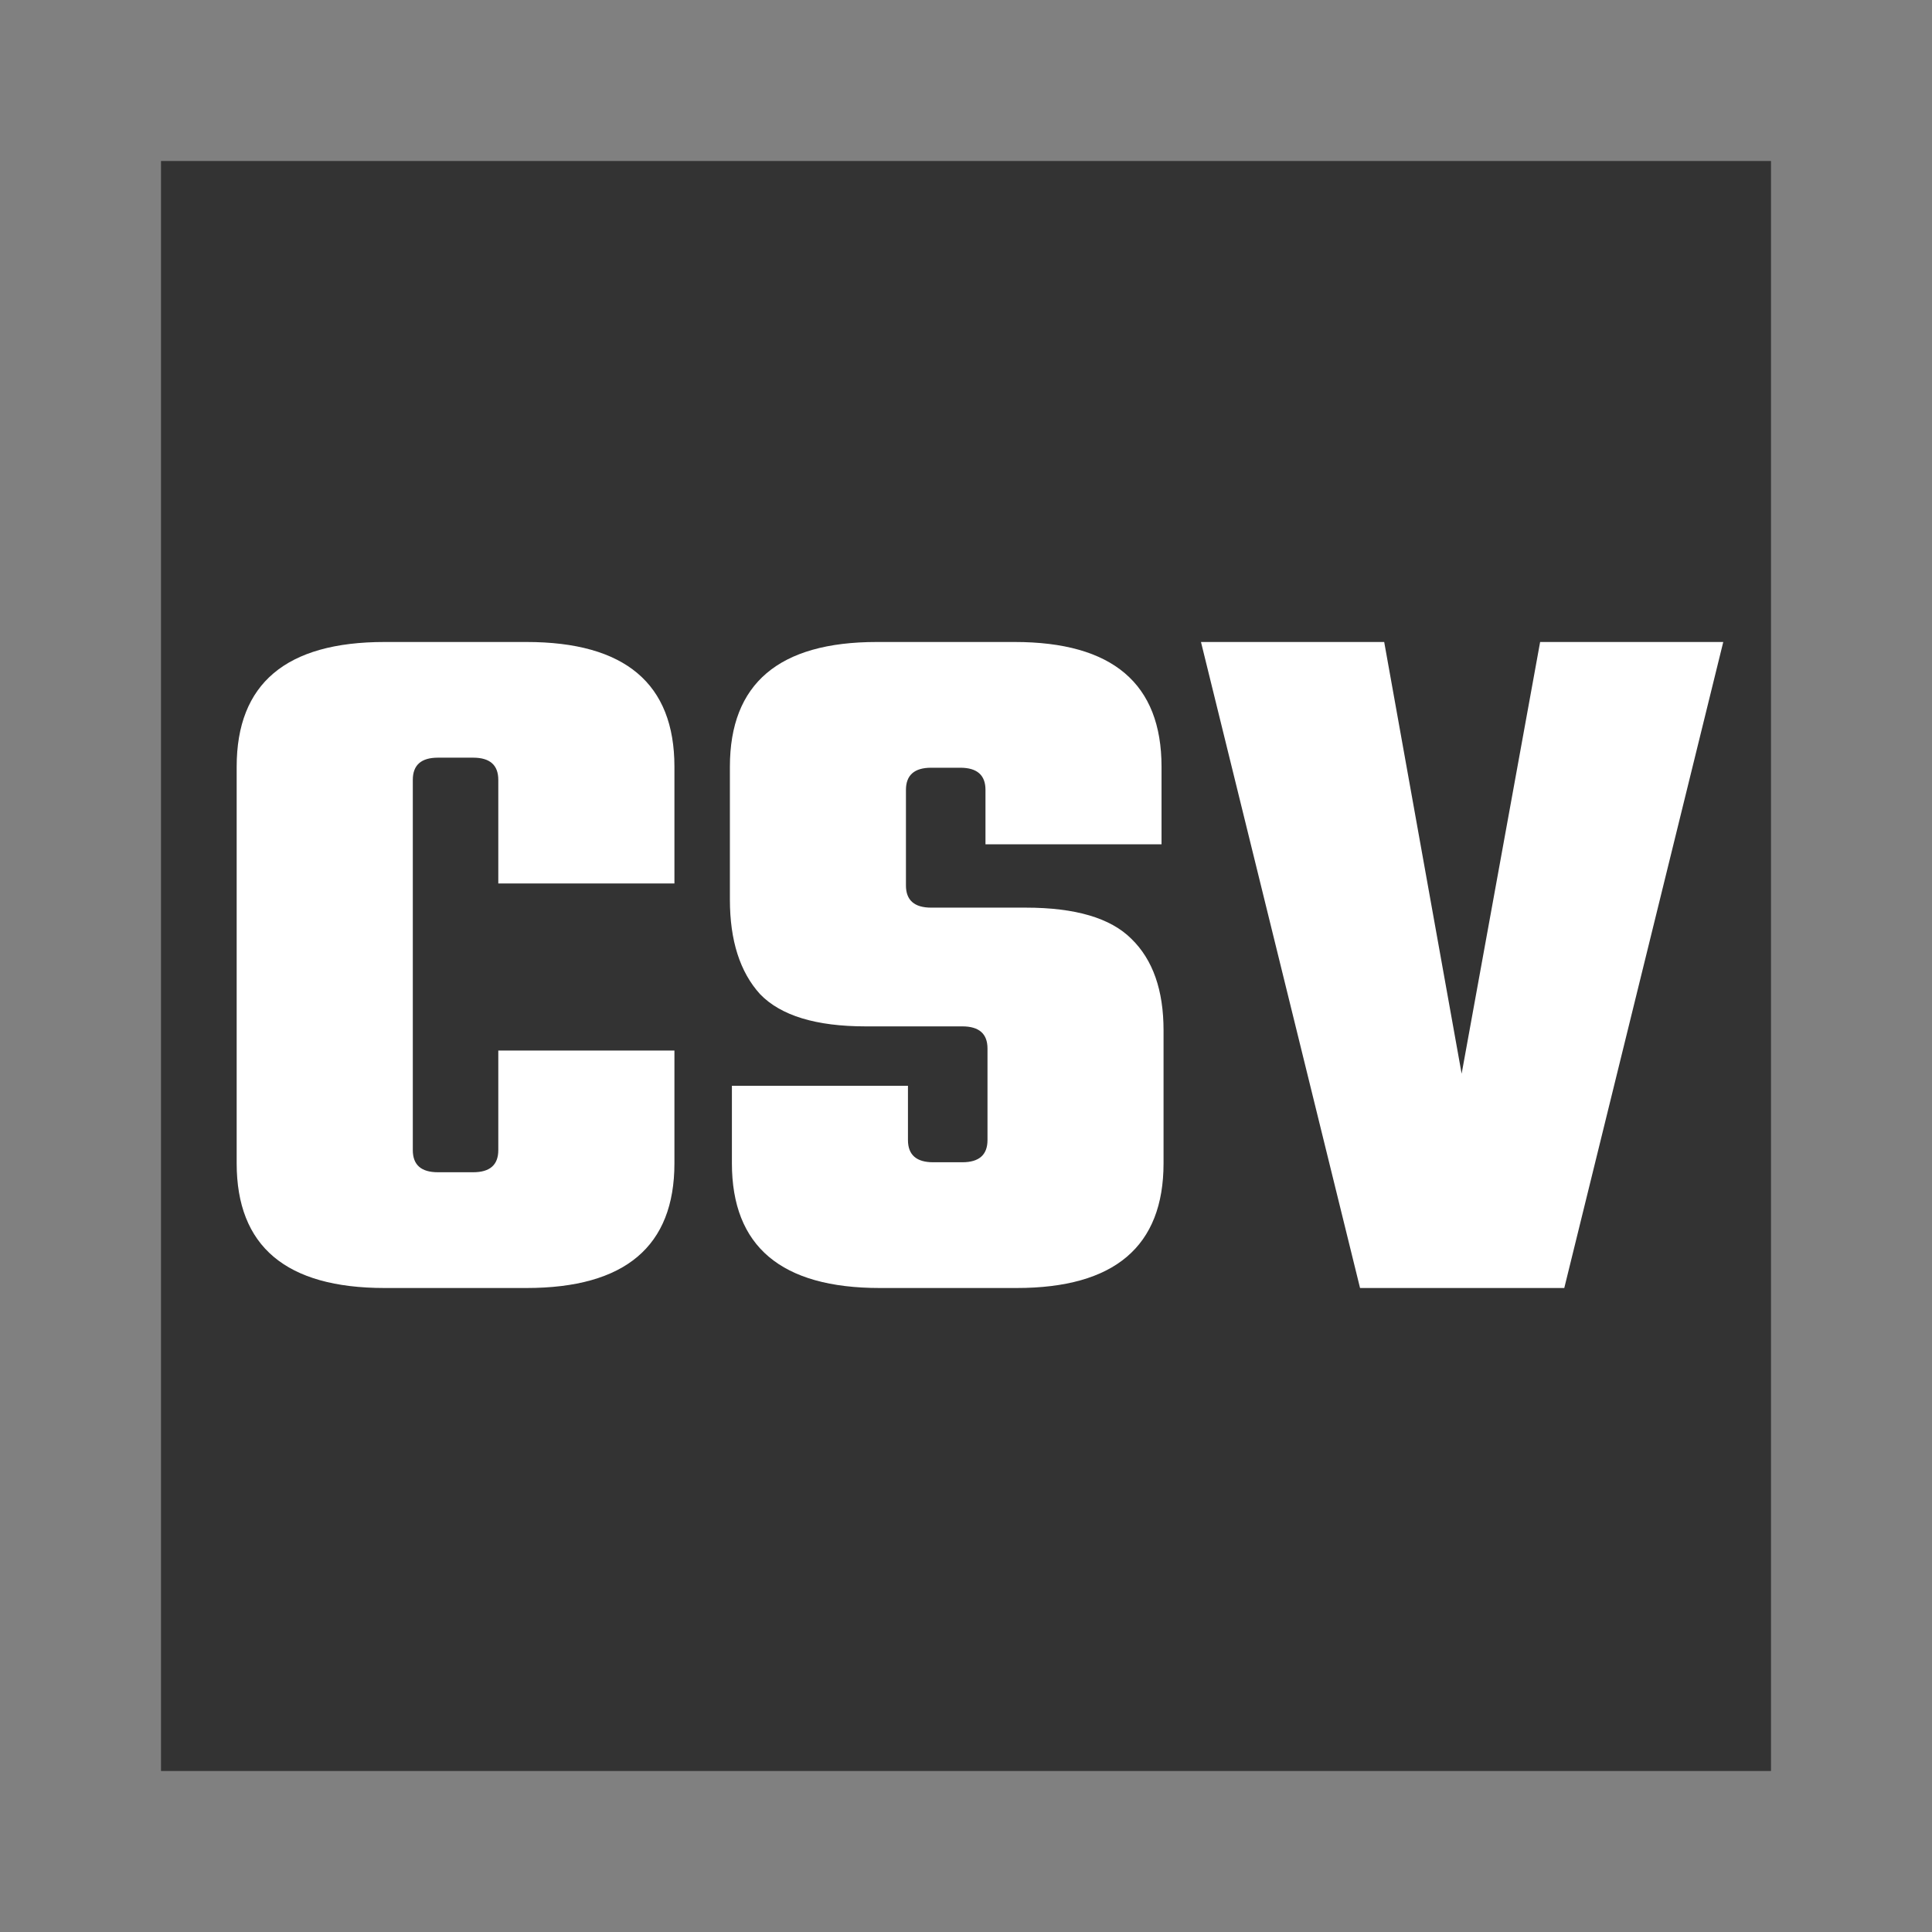 <svg width="24" height="24" viewBox="0 0 24 24" fill="none" xmlns="http://www.w3.org/2000/svg">
<rect x="0" y="0" width="24" height="24" fill="#808080" stroke="none"/>
<g clip-path="url(#clip0)">
<rect x="2" y="2" width="20" height="20" fill="#333333"/>
<path d="M8.378 10.975H6.19V9.688C6.19 9.504 6.086 9.412 5.878 9.412H5.44C5.232 9.412 5.128 9.504 5.128 9.688V14.287C5.128 14.471 5.232 14.562 5.44 14.562H5.878C6.086 14.562 6.19 14.471 6.19 14.287V13.05H8.378V14.45C8.378 15.483 7.765 16 6.54 16H4.778C3.553 16 2.94 15.483 2.94 14.45V9.525C2.94 8.492 3.553 7.975 4.778 7.975H6.54C7.765 7.975 8.378 8.492 8.378 9.525V10.975ZM12.267 14.162V13.025C12.267 12.842 12.163 12.75 11.954 12.75H10.754C10.138 12.75 9.7 12.617 9.442 12.35C9.192 12.075 9.067 11.683 9.067 11.175V9.525C9.067 8.492 9.675 7.975 10.892 7.975H12.604C13.821 7.975 14.429 8.492 14.429 9.525V10.488H12.242V9.812C12.242 9.629 12.138 9.537 11.929 9.537H11.567C11.359 9.537 11.254 9.629 11.254 9.812V11C11.254 11.183 11.359 11.275 11.567 11.275H12.742C13.359 11.275 13.796 11.404 14.054 11.662C14.321 11.921 14.454 12.3 14.454 12.8V14.45C14.454 15.483 13.846 16 12.629 16H10.929C9.704 16 9.092 15.483 9.092 14.45V13.488H11.279V14.162C11.279 14.346 11.384 14.438 11.592 14.438H11.954C12.163 14.438 12.267 14.346 12.267 14.162ZM19.132 7.975H21.407L19.432 16H16.895L14.919 7.975H17.195L18.157 13.338L19.132 7.975Z" fill="white"/>
</g>
<defs>
<clipPath id="clip0">
<rect width="24" height="24" fill="white"/>
</clipPath>
</defs>
</svg>
